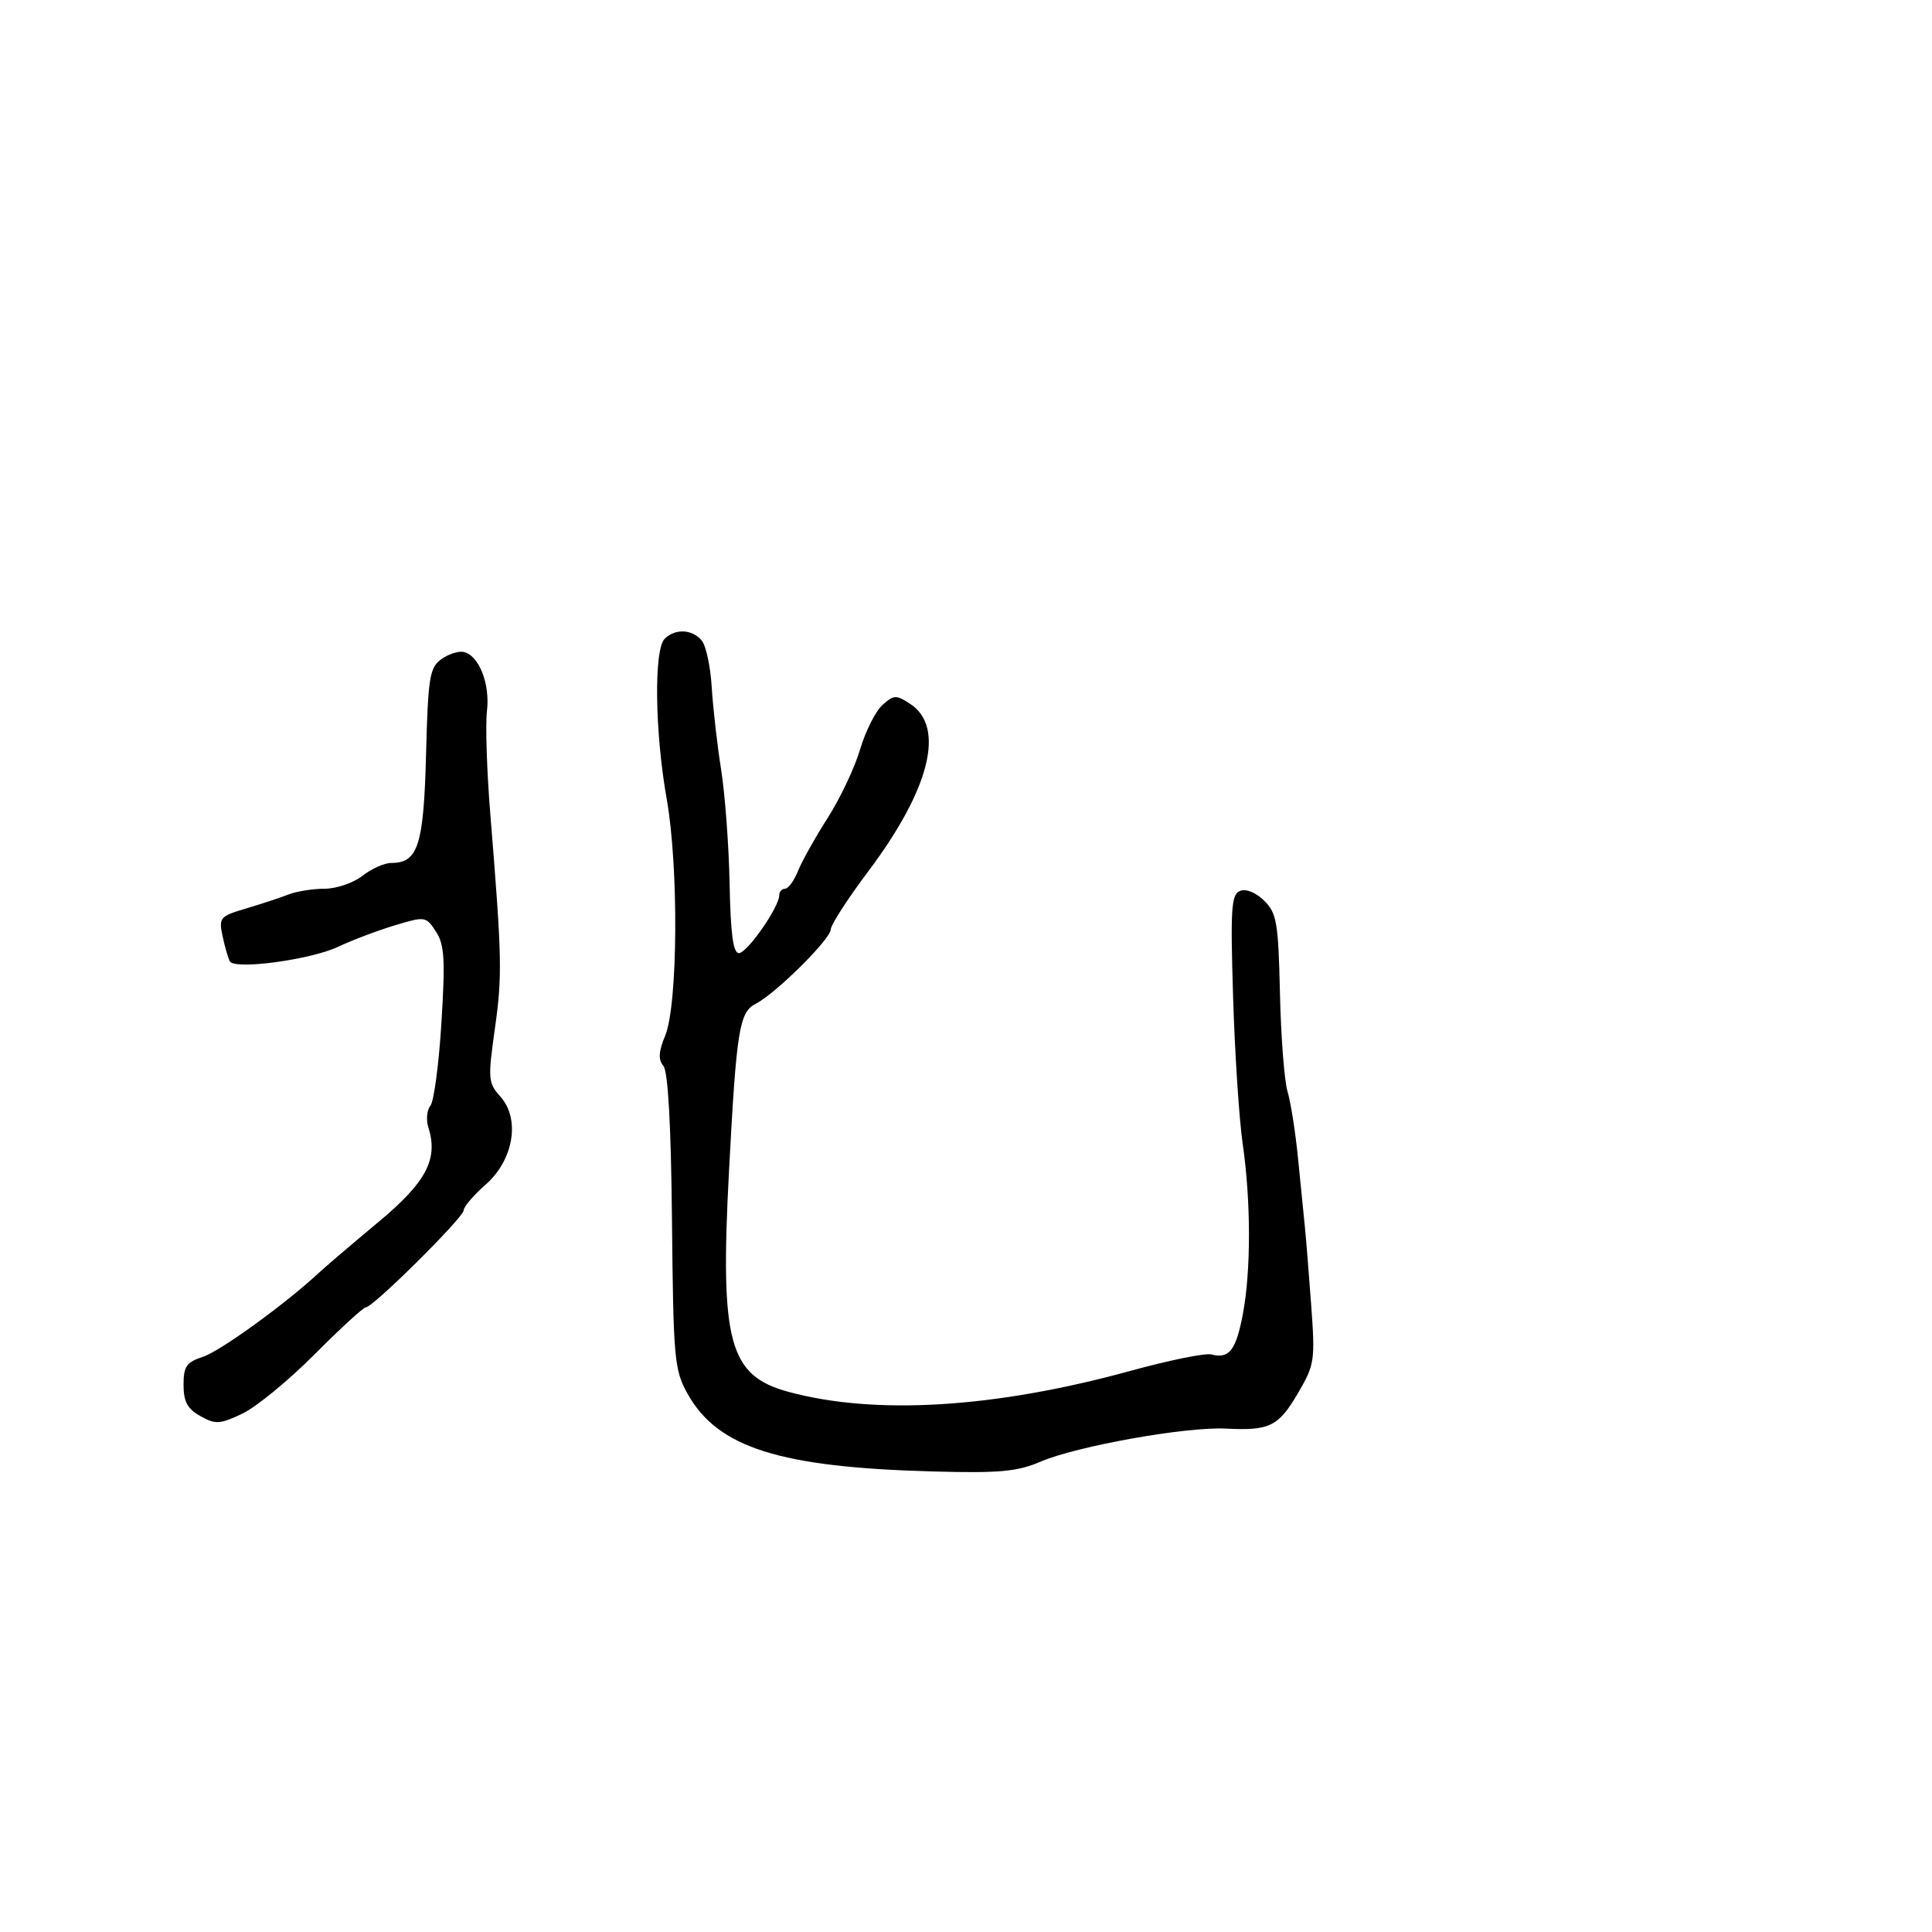 <svg xmlns="http://www.w3.org/2000/svg" width="300" height="300" viewBox="0 0 300 300" version="1.1">
	<path d="M 103.200 99.200 C 101.519 100.881, 101.682 113.702, 103.517 124 C 105.403 134.590, 105.267 156.052, 103.284 160.837 C 102.260 163.306, 102.189 164.523, 103.011 165.513 C 103.737 166.389, 104.199 174.735, 104.347 189.675 C 104.559 211.114, 104.706 212.739, 106.775 216.439 C 111.451 224.803, 121.065 227.844, 144.873 228.488 C 155.218 228.769, 157.956 228.519, 161.581 226.965 C 167.230 224.544, 184.168 221.521, 190.343 221.832 C 197.167 222.176, 198.508 221.515, 201.562 216.304 C 204.134 211.915, 204.229 211.275, 203.597 202.600 C 203.231 197.595, 202.792 192.150, 202.620 190.500 C 202.449 188.850, 201.976 184.125, 201.571 180 C 201.166 175.875, 200.427 171.150, 199.930 169.500 C 199.433 167.850, 198.903 160.995, 198.751 154.266 C 198.504 143.277, 198.257 141.812, 196.321 139.877 C 195.052 138.608, 193.514 137.973, 192.578 138.332 C 191.189 138.865, 191.050 140.942, 191.474 154.795 C 191.740 163.515, 192.409 173.765, 192.959 177.575 C 194.253 186.524, 194.265 197.331, 192.988 204.062 C 191.923 209.679, 190.860 211.038, 188.097 210.315 C 187.172 210.073, 181.485 211.231, 175.458 212.887 C 154.487 218.649, 135.917 219.784, 122.435 216.126 C 113.195 213.618, 111.796 208.456, 113.191 182 C 114.356 159.889, 114.788 157.173, 117.352 155.865 C 120.443 154.288, 129 145.804, 129 144.317 C 129 143.625, 131.629 139.558, 134.841 135.279 C 144.404 122.543, 146.821 112.894, 141.346 109.307 C 139.146 107.865, 138.789 107.881, 137.010 109.491 C 135.943 110.457, 134.389 113.553, 133.556 116.373 C 132.723 119.193, 130.461 123.975, 128.529 127 C 126.597 130.025, 124.519 133.738, 123.911 135.250 C 123.302 136.762, 122.398 138, 121.902 138 C 121.406 138, 121 138.459, 121 139.020 C 121 140.845, 116.009 148, 114.737 147.999 C 113.844 147.998, 113.442 145.010, 113.293 137.249 C 113.178 131.337, 112.586 123.350, 111.975 119.500 C 111.365 115.650, 110.709 109.892, 110.517 106.704 C 110.325 103.516, 109.626 100.254, 108.962 99.454 C 107.497 97.689, 104.829 97.571, 103.200 99.200 M 68.481 102.390 C 66.712 103.683, 66.463 105.262, 66.156 117.169 C 65.792 131.271, 64.916 134, 60.753 134 C 59.687 134, 57.671 134.900, 56.273 136 C 54.874 137.100, 52.237 138, 50.412 138 C 48.587 138, 46.060 138.403, 44.797 138.896 C 43.534 139.389, 40.569 140.367, 38.209 141.070 C 34.114 142.289, 33.948 142.488, 34.576 145.424 C 34.939 147.116, 35.445 148.856, 35.701 149.290 C 36.483 150.615, 48.246 149.024, 52.500 147.018 C 54.700 145.980, 58.662 144.480, 61.305 143.685 C 66.014 142.267, 66.141 142.286, 67.689 144.648 C 69.015 146.672, 69.153 148.936, 68.547 158.779 C 68.151 165.226, 67.378 171.041, 66.831 171.702 C 66.283 172.363, 66.140 173.865, 66.512 175.039 C 68.086 179.998, 66.206 183.559, 58.726 189.786 C 54.752 193.094, 50.600 196.637, 49.500 197.658 C 44.267 202.517, 34.191 209.811, 31.500 210.688 C 28.952 211.519, 28.500 212.175, 28.500 215.045 C 28.500 217.647, 29.101 218.760, 31.114 219.890 C 33.459 221.207, 34.127 221.169, 37.614 219.520 C 39.751 218.510, 44.788 214.380, 48.806 210.342 C 52.825 206.304, 56.426 203, 56.811 203 C 57.923 203, 72 189.039, 72 187.936 C 72 187.388, 73.528 185.597, 75.396 183.957 C 79.761 180.125, 80.826 173.755, 77.686 170.262 C 75.795 168.159, 75.744 167.529, 76.840 159.762 C 78.010 151.474, 77.954 148.799, 76.134 126.396 C 75.594 119.739, 75.360 112.539, 75.615 110.396 C 76.121 106.142, 74.343 101.690, 71.956 101.230 C 71.134 101.072, 69.570 101.594, 68.481 102.390" stroke="none" fill="black" fill-rule="evenodd"/>
</svg>